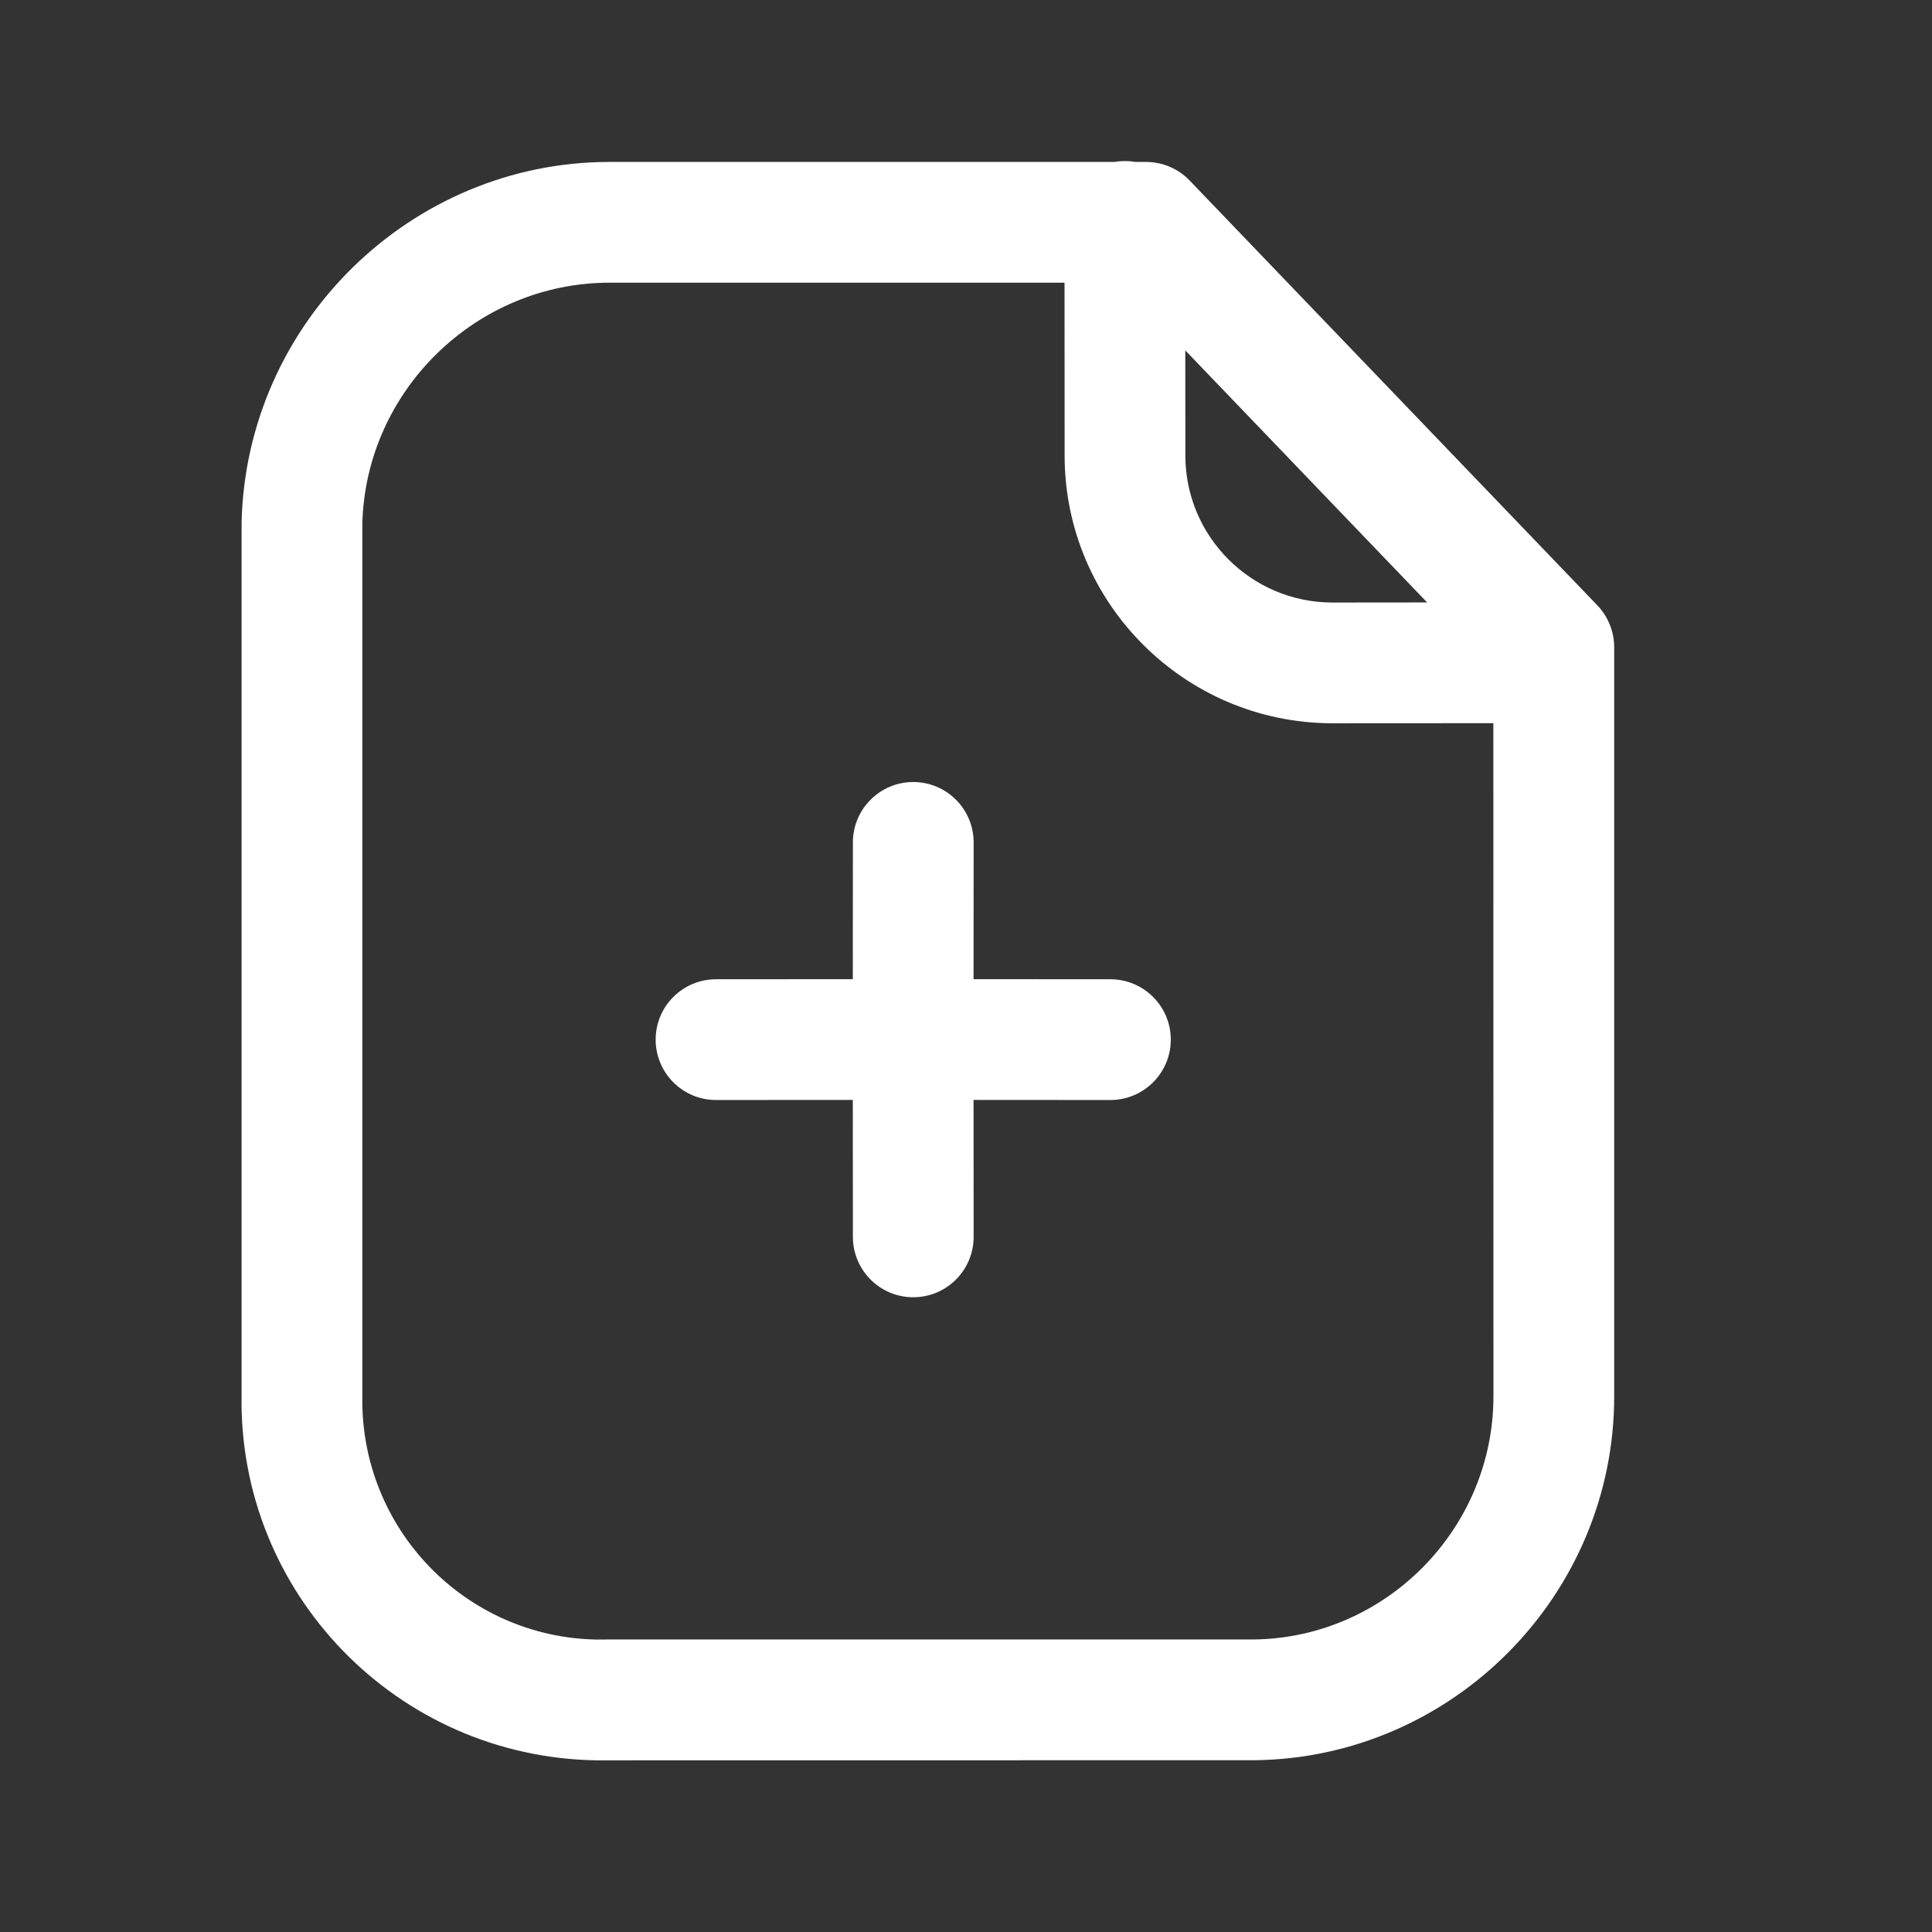 <svg width="22" height="22" viewBox="0 0 22 22" fill="none" xmlns="http://www.w3.org/2000/svg">
<rect x="0" y="0" width="22" height="22" fill="#333333" stroke="none"/>
<path fill-rule="evenodd" clip-rule="evenodd" d="M12.81 1.834C12.849 1.834 12.888 1.837 12.925 1.844L13.05 1.844C13.238 1.844 13.416 1.92 13.546 2.055L18.19 6.894C18.312 7.022 18.381 7.193 18.381 7.37V15.895C18.385 18.158 16.546 20.02 14.283 20.044L6.783 20.045C4.516 20.005 2.712 18.138 2.751 15.883V5.95C2.803 3.676 4.681 1.844 6.939 1.844L12.694 1.844C12.732 1.837 12.771 1.834 12.81 1.834ZM12.122 3.219L6.942 3.219C5.422 3.219 4.162 4.45 4.126 5.967V15.895C4.099 17.405 5.297 18.644 6.796 18.67L6.931 18.669H14.275C15.78 18.652 17.008 17.408 17.006 15.896L17.005 8.235L15.165 8.236C13.486 8.231 12.123 6.864 12.123 5.188L12.122 3.219ZM10.399 8.905C10.779 8.905 11.087 9.213 11.087 9.593L11.086 11.15L12.644 11.151C13.024 11.151 13.332 11.459 13.332 11.838C13.332 12.218 13.024 12.526 12.644 12.526L11.086 12.525L11.087 14.084C11.087 14.464 10.779 14.772 10.399 14.772C10.02 14.772 9.712 14.464 9.712 14.084L9.711 12.525L8.153 12.526C7.774 12.526 7.466 12.218 7.466 11.838C7.466 11.459 7.774 11.151 8.153 11.151L9.711 11.15L9.712 9.593C9.712 9.213 10.02 8.905 10.399 8.905ZM13.497 3.99L13.498 5.188C13.498 6.108 14.246 6.858 15.167 6.861L16.251 6.86L13.497 3.99Z" fill="white"/>
</svg>
